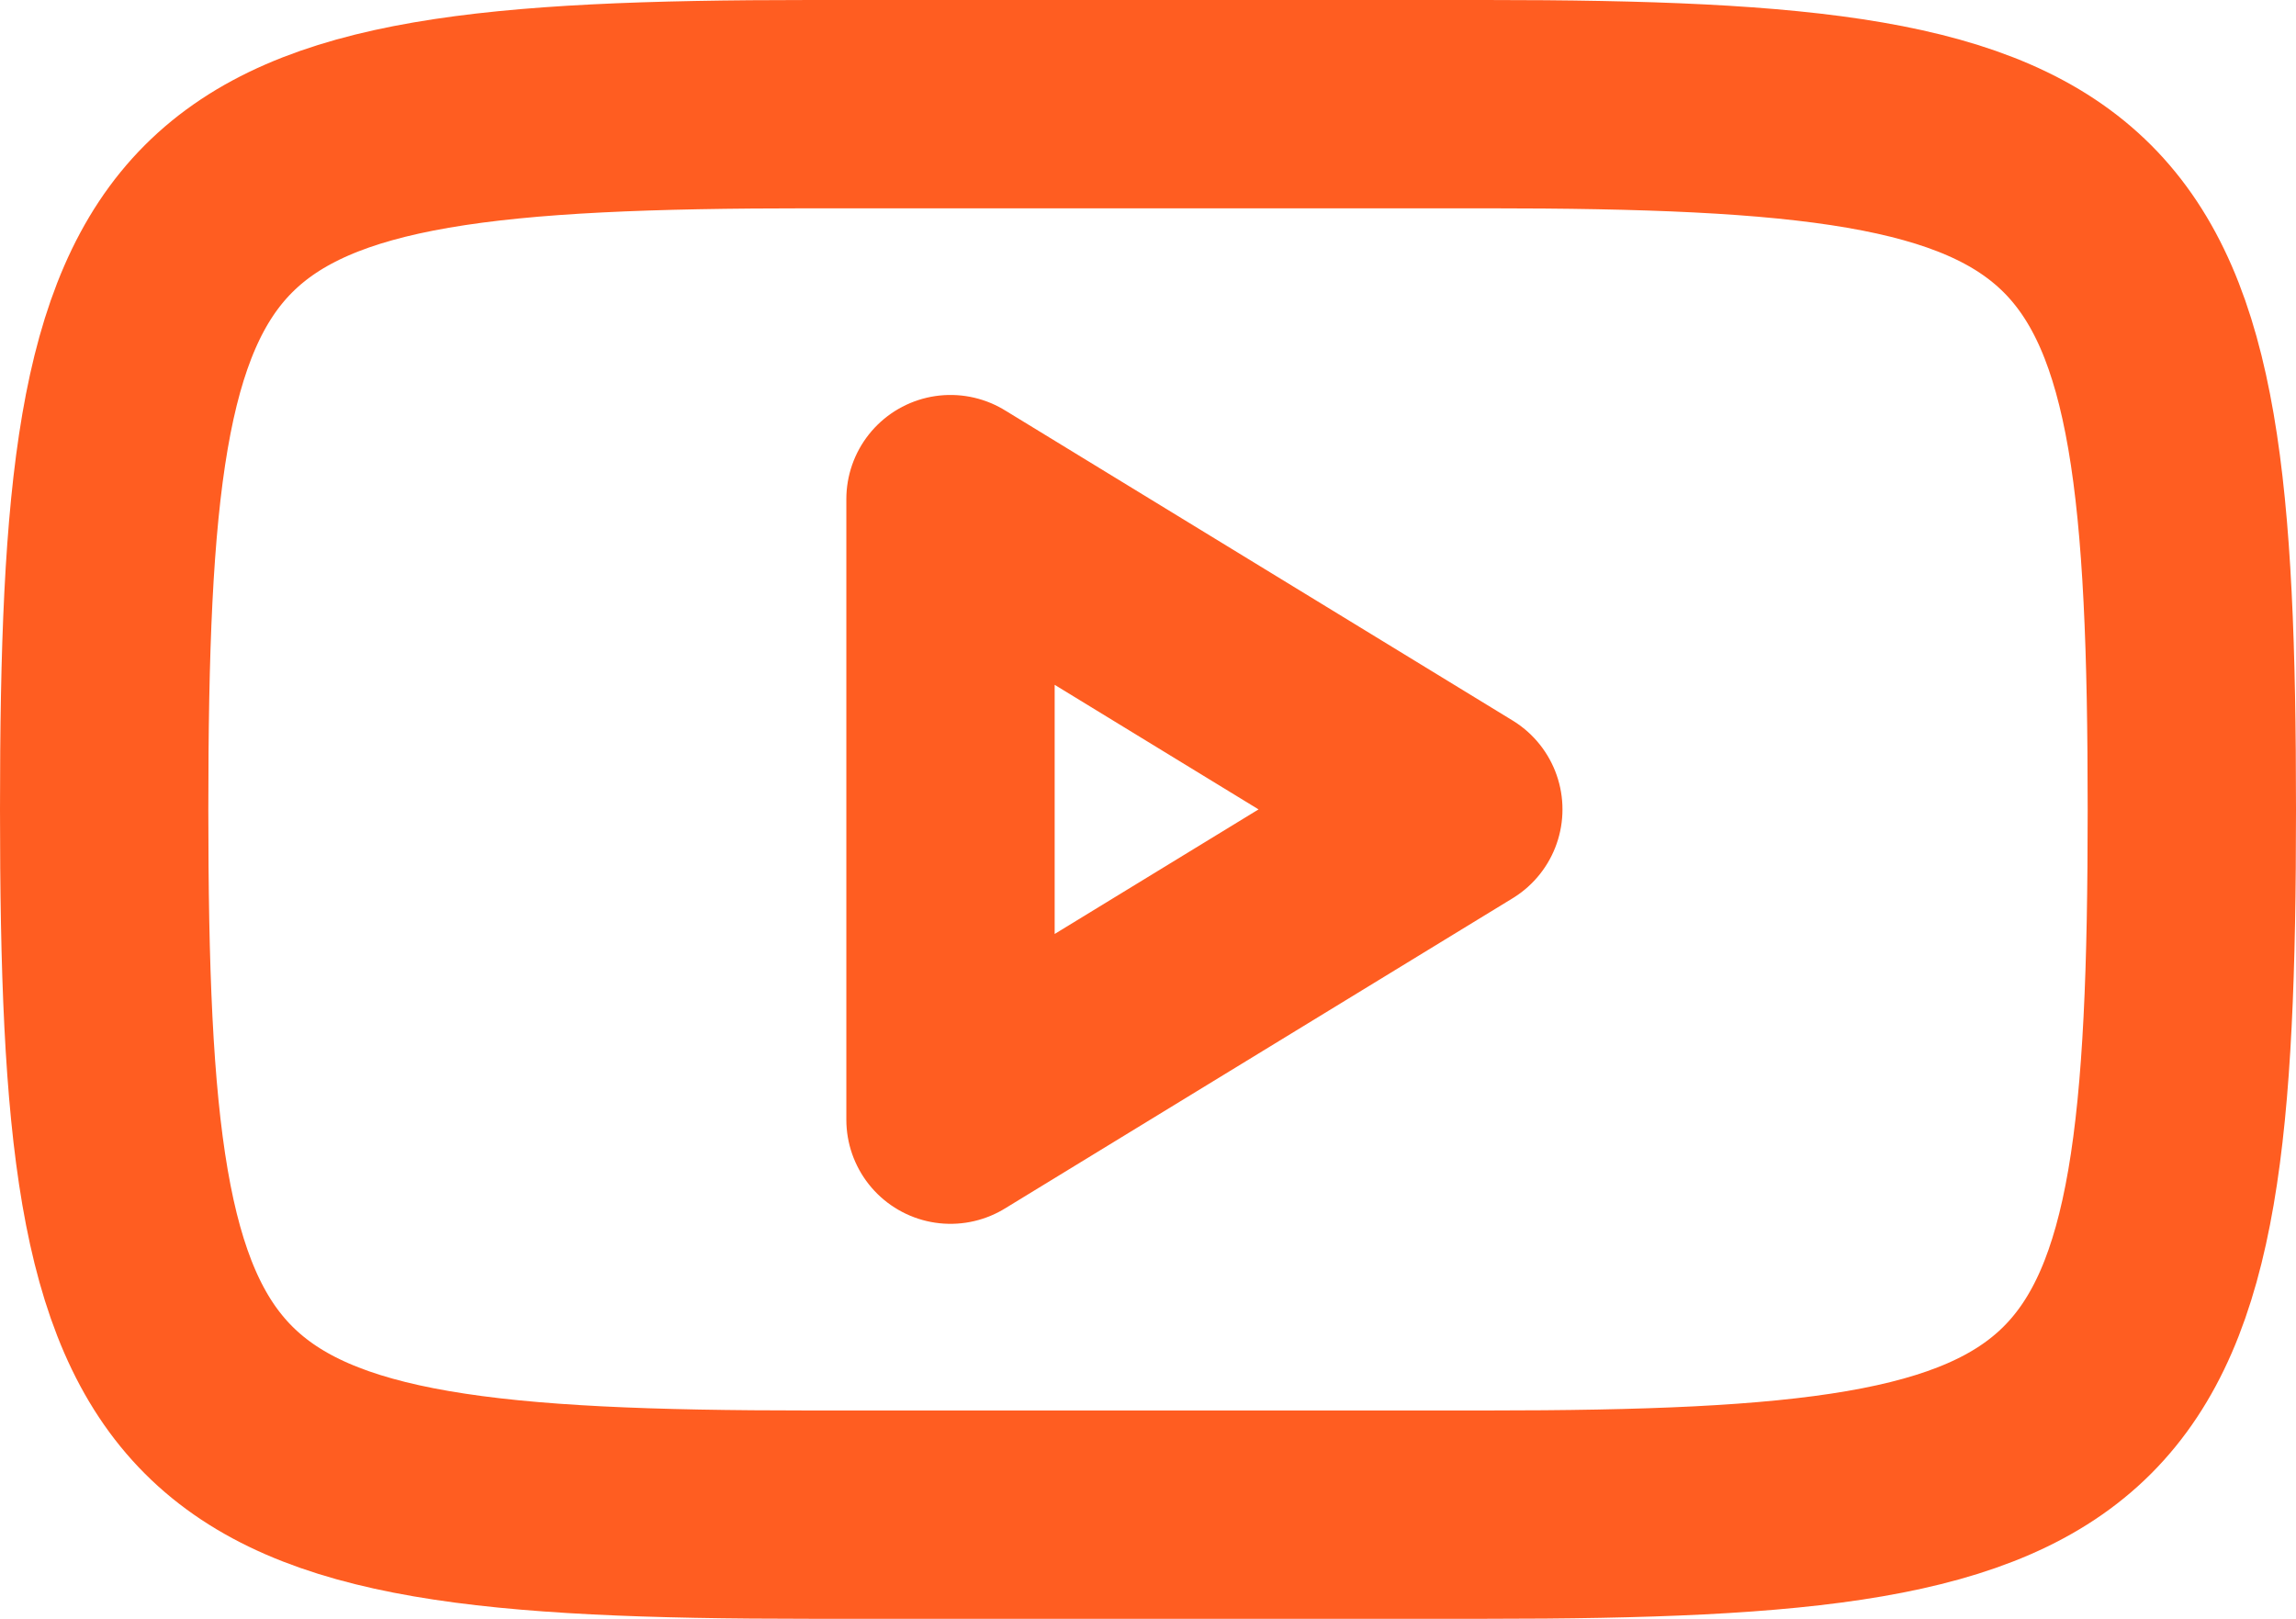 <svg xmlns="http://www.w3.org/2000/svg" width="22.042" height="15.542" viewBox="0 0 22.042 15.542">
  <g id="youtube-svgrepo-com" transform="translate(-21 -45)">
    <path id="Path_89335" data-name="Path 89335" d="M42.042,52.771c0-6.094-.672-6.771-6.771-6.771h-6.5c-6.1,0-6.771.677-6.771,6.771s.672,6.771,6.771,6.771h6.5C41.37,59.542,42.042,58.865,42.042,52.771Z" fill="none" stroke="#ff5d21" stroke-width="2"/>
    <path id="Path_89336" data-name="Path 89336" d="M86.875,76.979,82,74v5.958Z" transform="translate(-51.875 -24.208)" fill="none" stroke="#ff5d21" stroke-linejoin="round" stroke-width="2"/>
  </g>
</svg>
